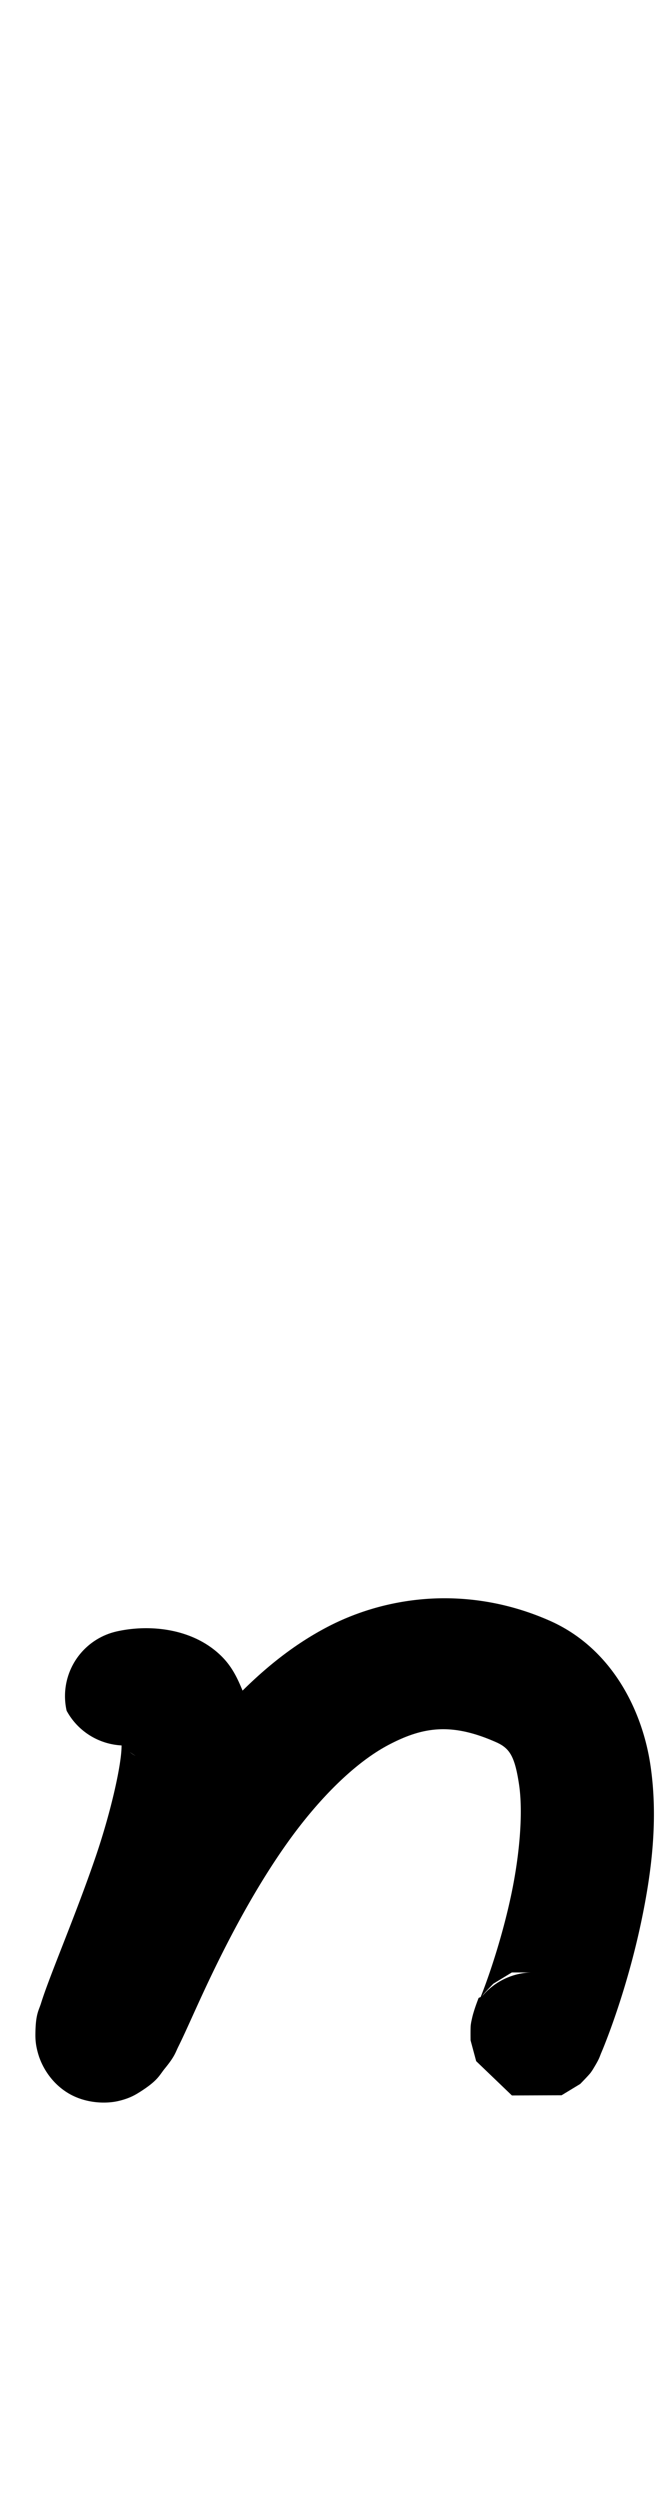 <?xml version="1.0" encoding="UTF-8" standalone="no"?>
<!-- Created with Inkscape (http://www.inkscape.org/) -->

<svg
   width="14.143mm"
   height="53.168mm"
   viewBox="0 0 14.143 53.168"
   version="1.1"
   id="svg1726"
   inkscape:version="1.2.1 (9c6d41e410, 2022-07-14)"
   sodipodi:docname="ₙ.svg"
   xmlns:inkscape="http://www.inkscape.org/namespaces/inkscape"
   xmlns:sodipodi="http://sodipodi.sourceforge.net/DTD/sodipodi-0.dtd"
   xmlns="http://www.w3.org/2000/svg"
   xmlns:svg="http://www.w3.org/2000/svg">
  <sodipodi:namedview
     id="namedview1728"
     pagecolor="#ffffff"
     bordercolor="#000000"
     borderopacity="0.25"
     inkscape:showpageshadow="2"
     inkscape:pageopacity="0.0"
     inkscape:pagecheckerboard="0"
     inkscape:deskcolor="#d1d1d1"
     inkscape:document-units="mm"
     showgrid="false"
     inkscape:zoom="2.6464738"
     inkscape:cx="1.1335839"
     inkscape:cy="52.711649"
     inkscape:window-width="1920"
     inkscape:window-height="1001"
     inkscape:window-x="-9"
     inkscape:window-y="-9"
     inkscape:window-maximized="1"
     inkscape:current-layer="layer1" />
  <defs
     id="defs1723" />
  <g
     inkscape:label="Capa 1"
     inkscape:groupmode="layer"
     id="layer1"
     transform="translate(30.587,-157.389)">
    <path
       style="color:#000000;fill:#000000;stroke-linecap:round;stroke-linejoin:round;-inkscape-stroke:none"
       d="m -21.385,191.398 c -0.808,0.039 -1.575,0.257 -2.24,0.605 -0.684,0.358 -1.274,0.83 -1.803,1.354 -0.107,-0.257 -0.224,-0.517 -0.467,-0.75 -0.6,-0.577 -1.51,-0.666 -2.207,-0.51 a 1.411,1.411 0 0 0 -1.068,1.688 1.411,1.411 0 0 0 1.168,0.738 c 0.006,0.374 -0.218,1.393 -0.551,2.369 -0.334,0.979 -0.737,1.953 -0.994,2.639 -0.064,0.171 -0.12,0.325 -0.168,0.479 -0.048,0.154 -0.115,0.226 -0.119,0.645 -9.13e-4,0.105 -1.98e-4,0.241 0.068,0.461 0.069,0.22 0.25,0.576 0.629,0.805 0.379,0.228 0.818,0.225 1.064,0.168 0.246,-0.057 0.372,-0.137 0.467,-0.197 0.381,-0.243 0.404,-0.347 0.525,-0.496 0.213,-0.26 0.223,-0.336 0.285,-0.461 0.062,-0.125 0.124,-0.258 0.193,-0.41 0.139,-0.304 0.307,-0.683 0.512,-1.111 0.41,-0.856 0.964,-1.906 1.623,-2.83 0.659,-0.924 1.429,-1.697 2.152,-2.076 0.723,-0.379 1.33,-0.475 2.277,-0.055 0.287,0.127 0.399,0.292 0.49,0.896 0.091,0.604 0.012,1.503 -0.162,2.334 -0.174,0.831 -0.43,1.605 -0.59,2.029 -0.027,0.072 -0.045,0.116 -0.064,0.164 a 1.411,1.411 0 0 0 -0.043,0.019 c -0.048,0.127 -0.077,0.206 -0.113,0.328 -0.009,0.03 -0.018,0.064 -0.031,0.123 -0.006,0.03 -0.016,0.067 -0.023,0.127 -0.008,0.06 -0.004,0.323 -0.004,0.324 5.7e-5,5.8e-4 0.119,0.443 0.119,0.443 1.52e-4,3.4e-4 0.76,0.73 0.76,0.73 2.46e-4,1e-4 1.056,-0.004 1.057,-0.004 3.39e-4,-1.4e-4 0.394,-0.24 0.395,-0.24 8.6e-4,-7.4e-4 0.185,-0.189 0.221,-0.238 0.036,-0.049 0.055,-0.081 0.07,-0.107 0.126,-0.208 0.118,-0.226 0.16,-0.324 0.042,-0.098 0.087,-0.213 0.139,-0.35 0.206,-0.546 0.497,-1.424 0.711,-2.445 0.214,-1.021 0.366,-2.173 0.191,-3.334 -0.175,-1.161 -0.824,-2.475 -2.137,-3.057 -0.833,-0.369 -1.684,-0.511 -2.492,-0.473 z m -6.58,3.148 a 1.411,1.411 0 0 0 0.482,0.305 c 0.17,-0.038 -0.148,0.002 -0.367,-0.209 -0.168,-0.162 -0.126,-0.143 -0.115,-0.096 z m 8.262,4.807 c -1.61e-4,6e-5 0.251,4.9e-4 0.502,0 a 1.411,1.411 0 0 0 -1.133,0.508 c 0.009,-0.013 0.012,-0.019 0.025,-0.037 0.033,-0.045 0.216,-0.233 0.215,-0.232 -4.3e-4,3.7e-4 0.391,-0.238 0.391,-0.238 z"
       id="path51493" />
  </g>
</svg>
